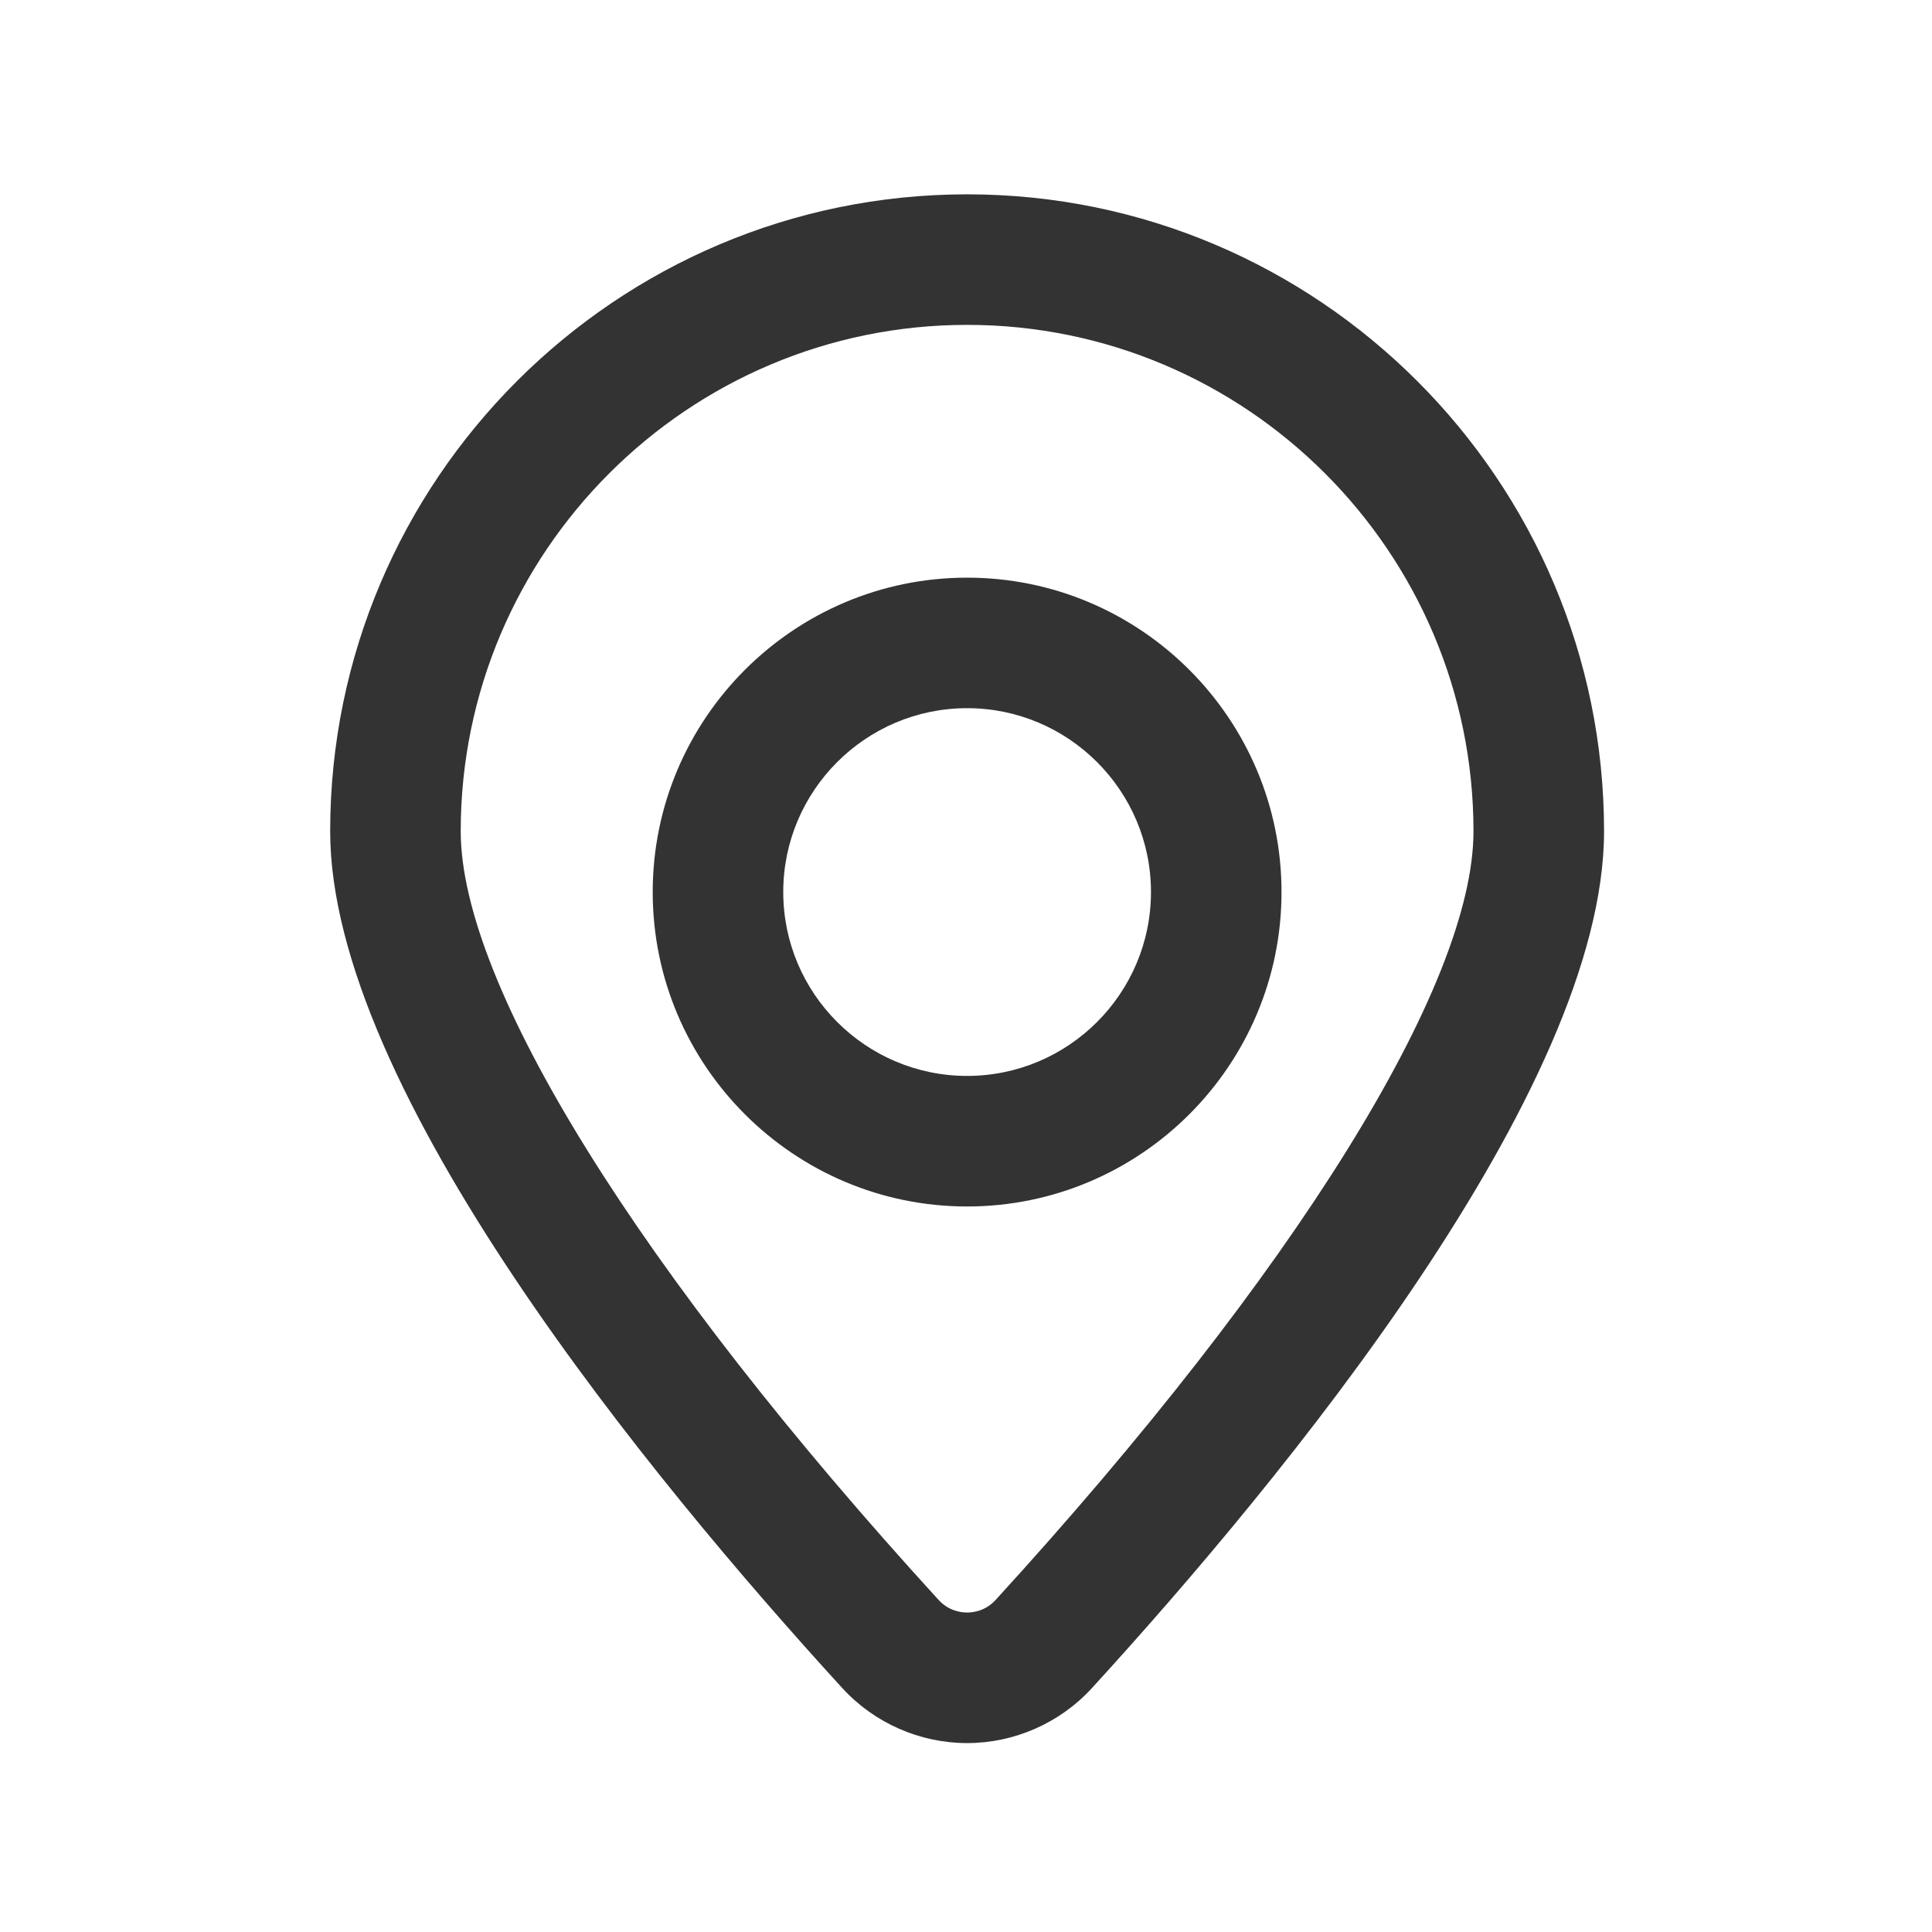 <?xml version="1.0" standalone="no"?><!DOCTYPE svg PUBLIC "-//W3C//DTD SVG 1.1//EN" "http://www.w3.org/Graphics/SVG/1.1/DTD/svg11.dtd"><svg class="icon" width="64px" height="64.00px" viewBox="0 0 1024 1024" version="1.1" xmlns="http://www.w3.org/2000/svg"><path fill="#333333" d="M512.59 923.87c-25.1 0-49.24-10.64-66.22-29.22C345.02 783.76 175 577.3 175 440.59 175 254.45 326.44 103 512.59 103s337.59 151.45 337.59 337.59c0 136.71-170.02 343.16-271.37 454.05-16.98 18.59-41.12 29.23-66.22 29.23z m0-751.68c-147.99 0-268.4 120.41-268.4 268.4 0 81.57 94.68 233.85 253.26 407.38 5.33 5.83 11.77 6.7 15.14 6.7 3.37 0 9.81-0.87 15.14-6.7C686.3 674.45 780.98 522.16 780.98 440.59c0-147.99-120.4-268.4-268.39-268.4z"  /><path fill="#333333" d="M512.59 639.46c-91.89 0-166.64-74.76-166.64-166.65s74.76-166.64 166.64-166.64 166.64 74.76 166.64 166.64c0 91.89-74.75 166.65-166.64 166.65z m0-264.11c-53.73 0-97.45 43.72-97.45 97.45 0 53.74 43.72 97.46 97.45 97.46s97.45-43.72 97.45-97.46c0-53.73-43.72-97.45-97.45-97.45z"  /></svg>